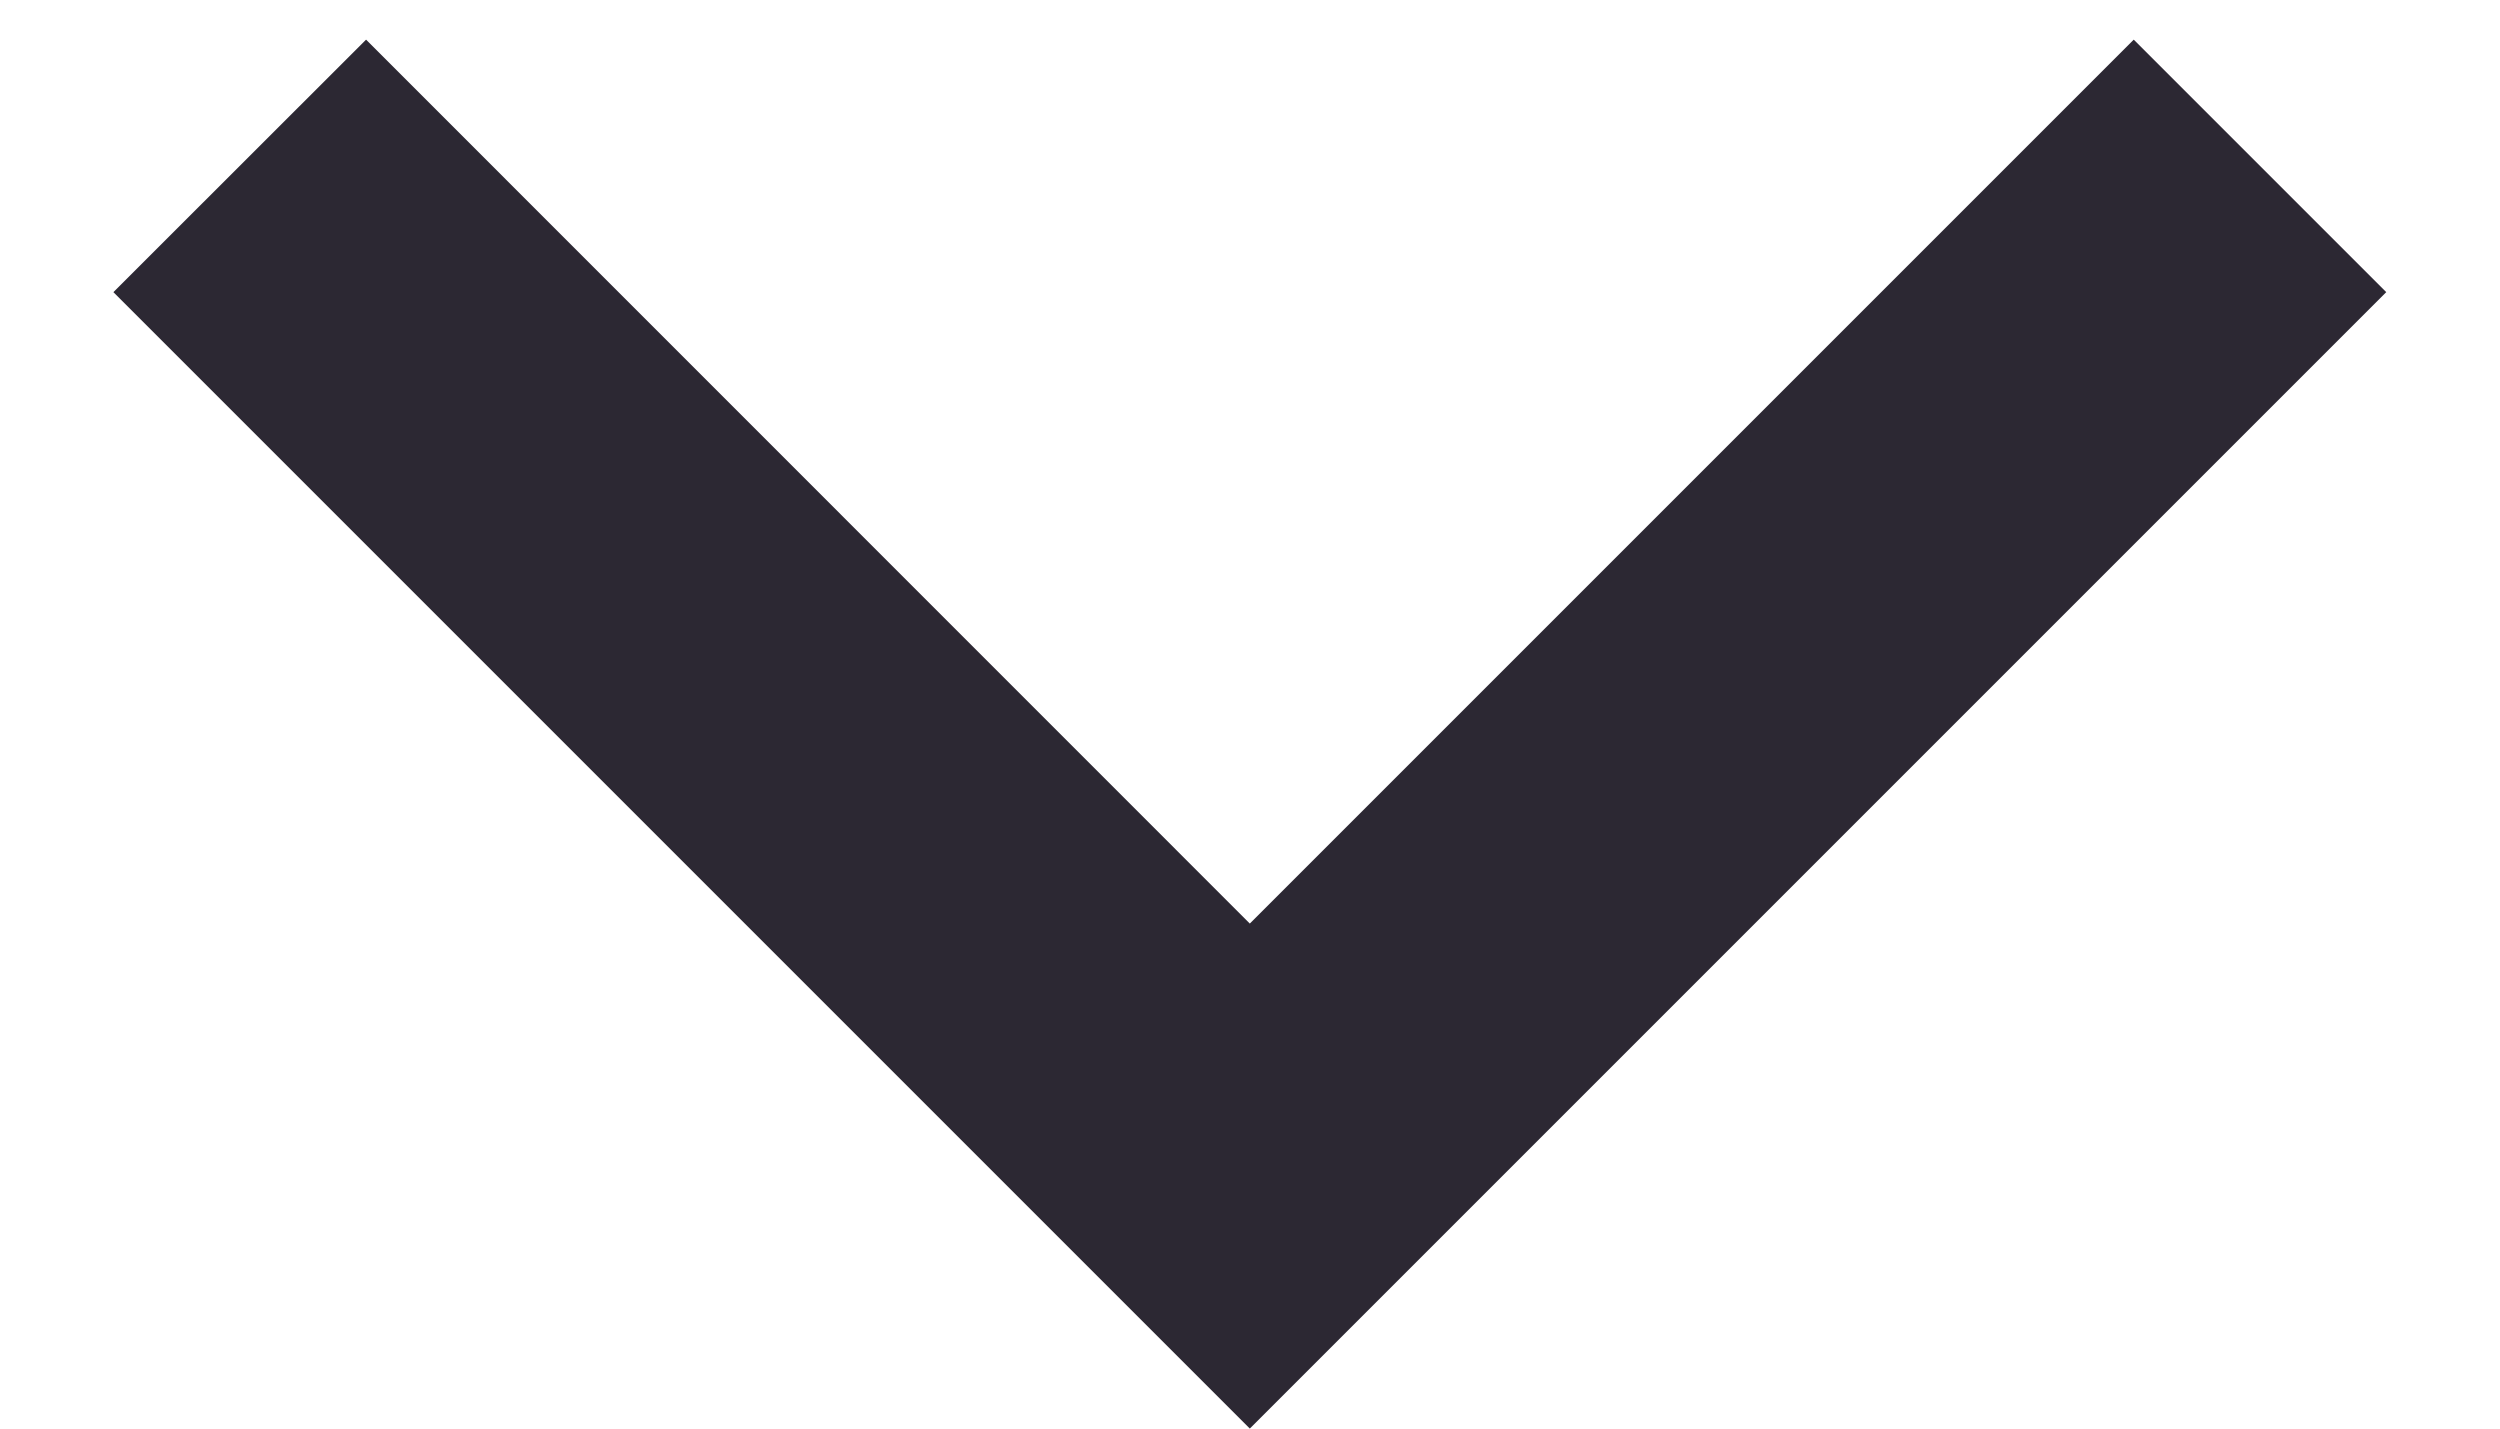 <?xml version="1.0" encoding="UTF-8"?>
<svg width="14px" height="8px" viewBox="0 0 14 8" version="1.1" xmlns="http://www.w3.org/2000/svg" xmlns:xlink="http://www.w3.org/1999/xlink">
    <title>Path</title>
    <g id="2.0" stroke="none" stroke-width="1" fill="none" fill-rule="evenodd">
        <g id="Online-Quote" transform="translate(-1058, -817)" fill="#2C2833" fill-rule="nonzero">
            <g id="Hero" transform="translate(16, 16)">
                <g id="Group-2" transform="translate(433, 162)">
                    <g id="Group-7" transform="translate(0, 435)">
                        <g id="Group-5" transform="translate(40, 0)">
                            <g id="Group-13" transform="translate(32, 81)">
                                <g id="Group-8-Copy-2" transform="translate(298, 64)">
                                    <g id="Group-6" transform="translate(0, 31)">
                                        <g id="Group-34" transform="translate(246, 32) rotate(90) translate(-246, -32)translate(234, 20)">
                                            <polygon id="Path" points="13.172 12.001 8.222 7.051 9.636 5.637 16 12.001 9.636 18.365 8.222 16.95"></polygon>
                                        </g>
                                    </g>
                                </g>
                            </g>
                        </g>
                    </g>
                </g>
            </g>
        </g>
    </g>
</svg>